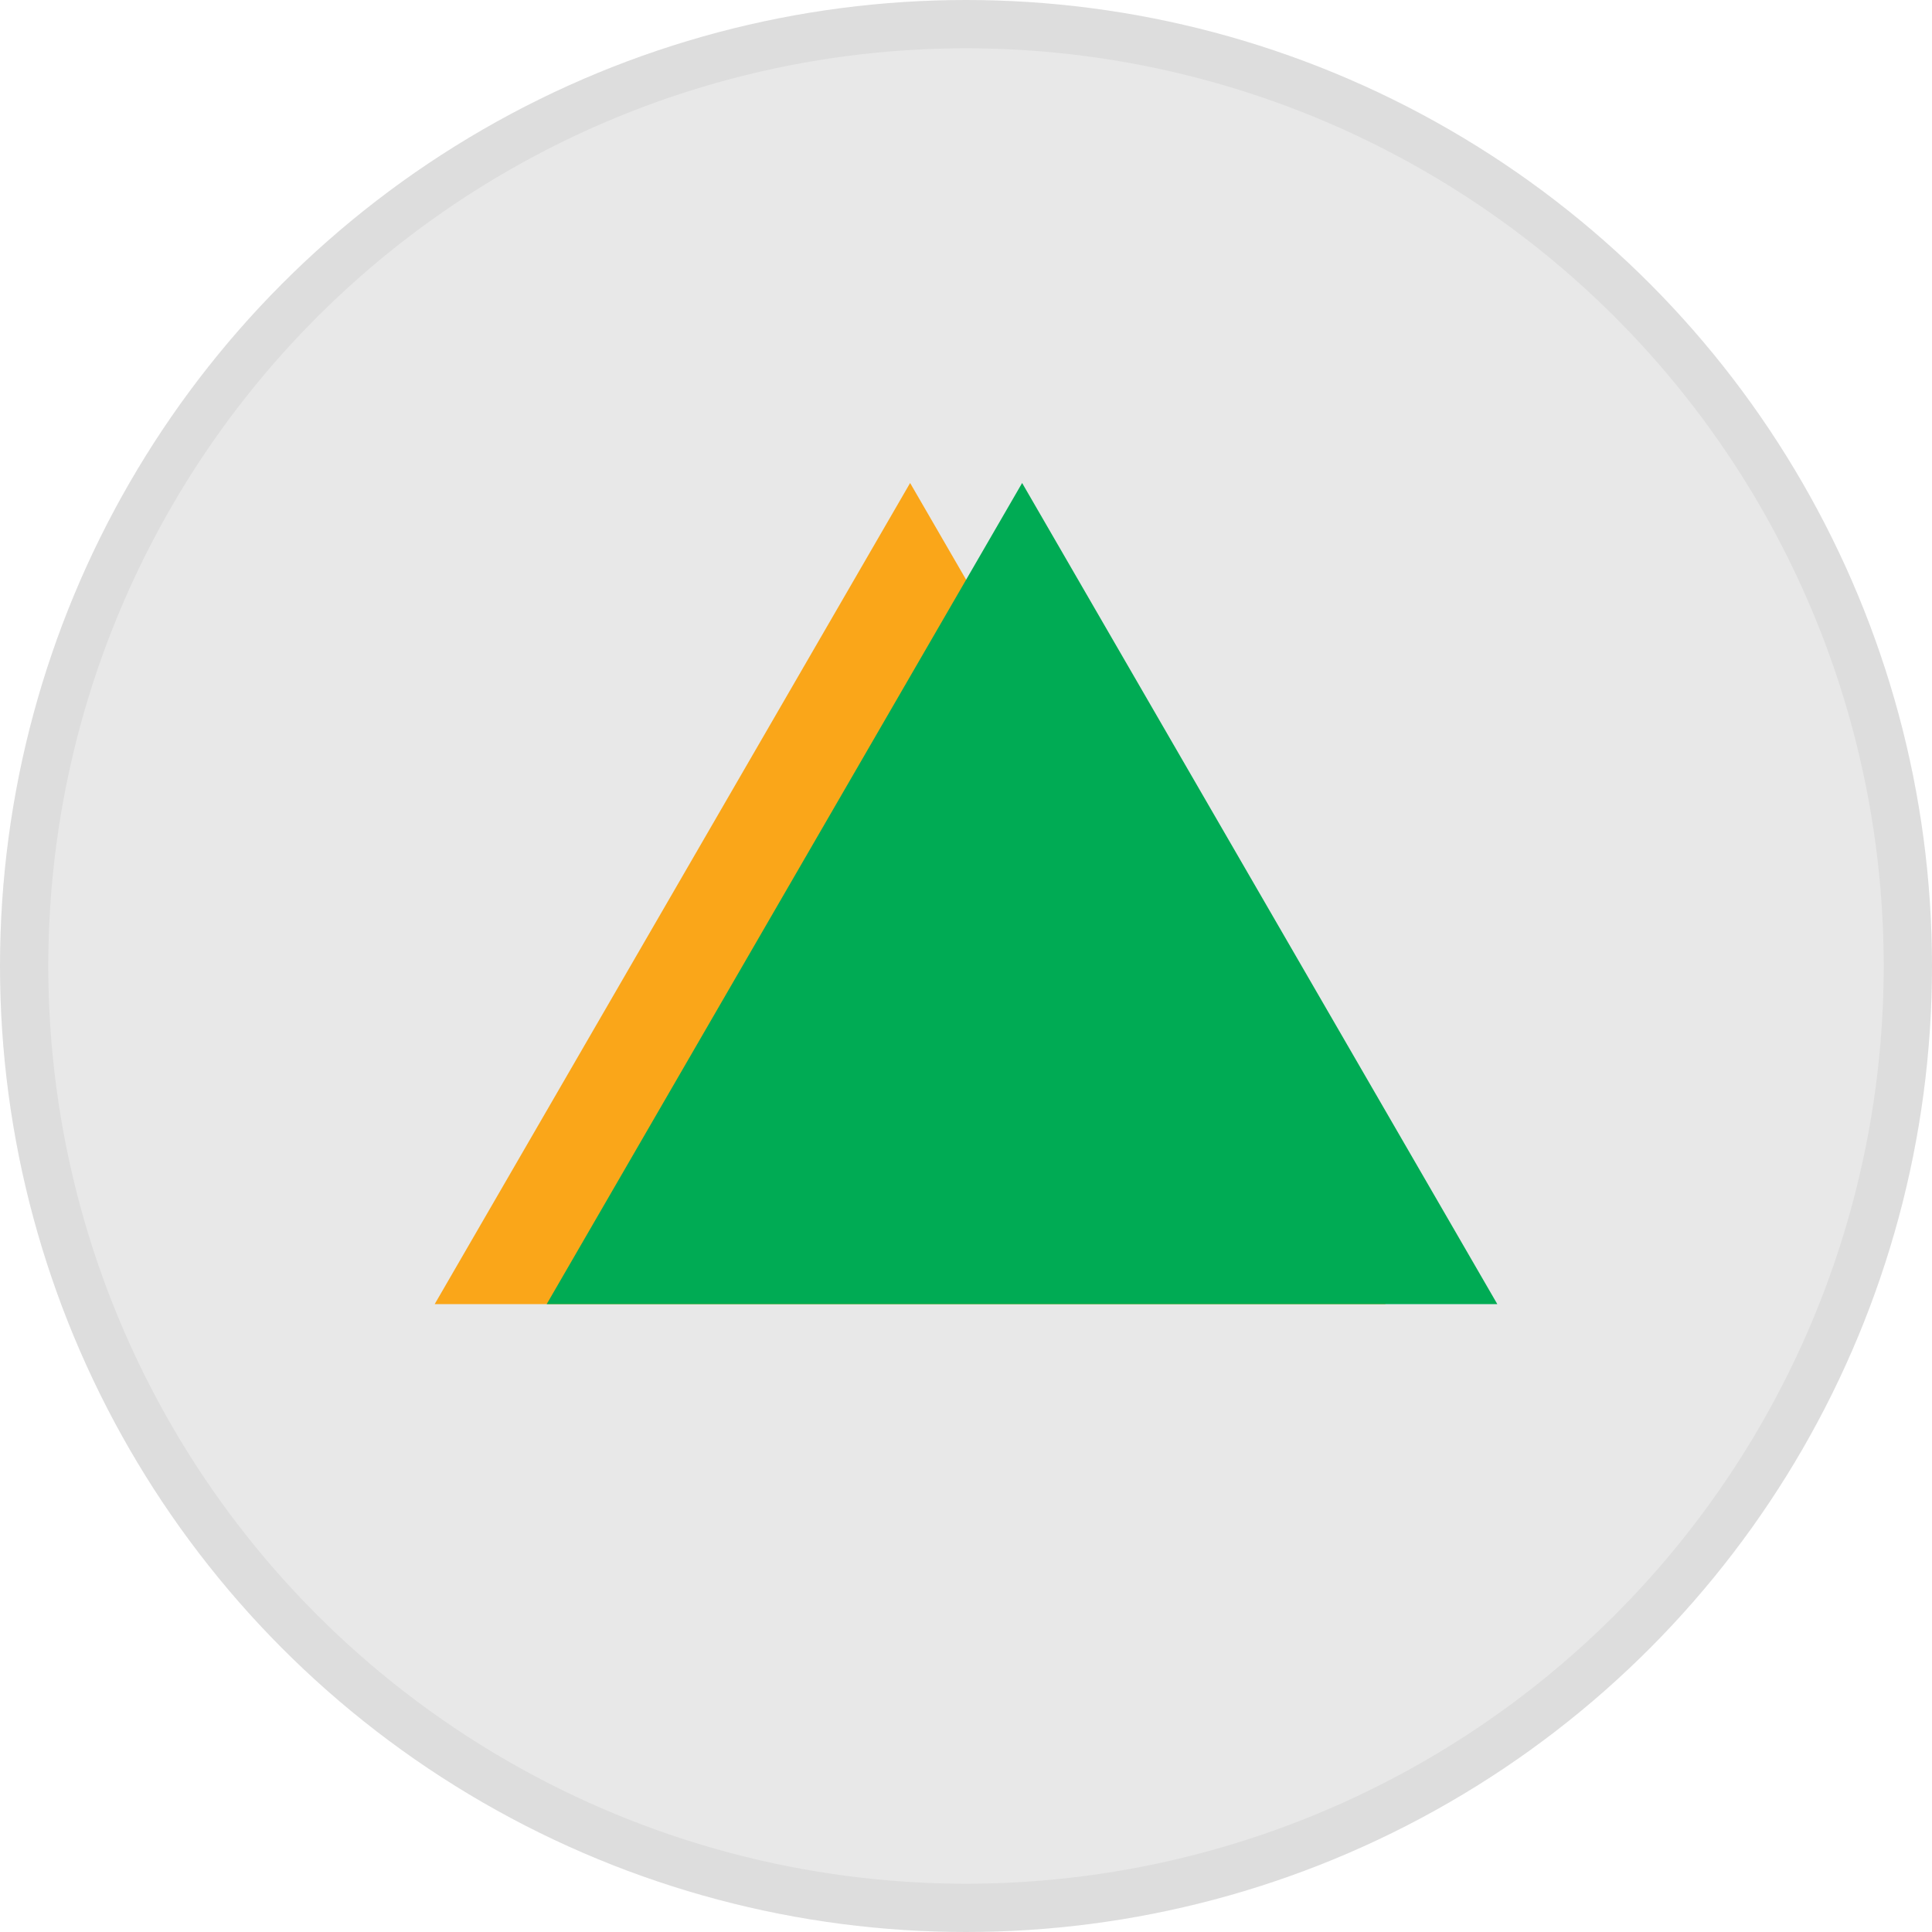 <svg width="40" height="40" viewBox="0 0 40 40" fill="none" xmlns="http://www.w3.org/2000/svg">
<circle cx="20" cy="20" r="20" fill="#E8E8E8"/>
<path d="M9 27L18.843 10L28.686 27H9Z" fill="#FAA619"/>
<path d="M11.319 27L21.162 10L31 27H11.319Z" fill="#00AB54"/>
<circle cx="20" cy="20" r="19.5" stroke="black" stroke-opacity="0.05"/>
</svg>

